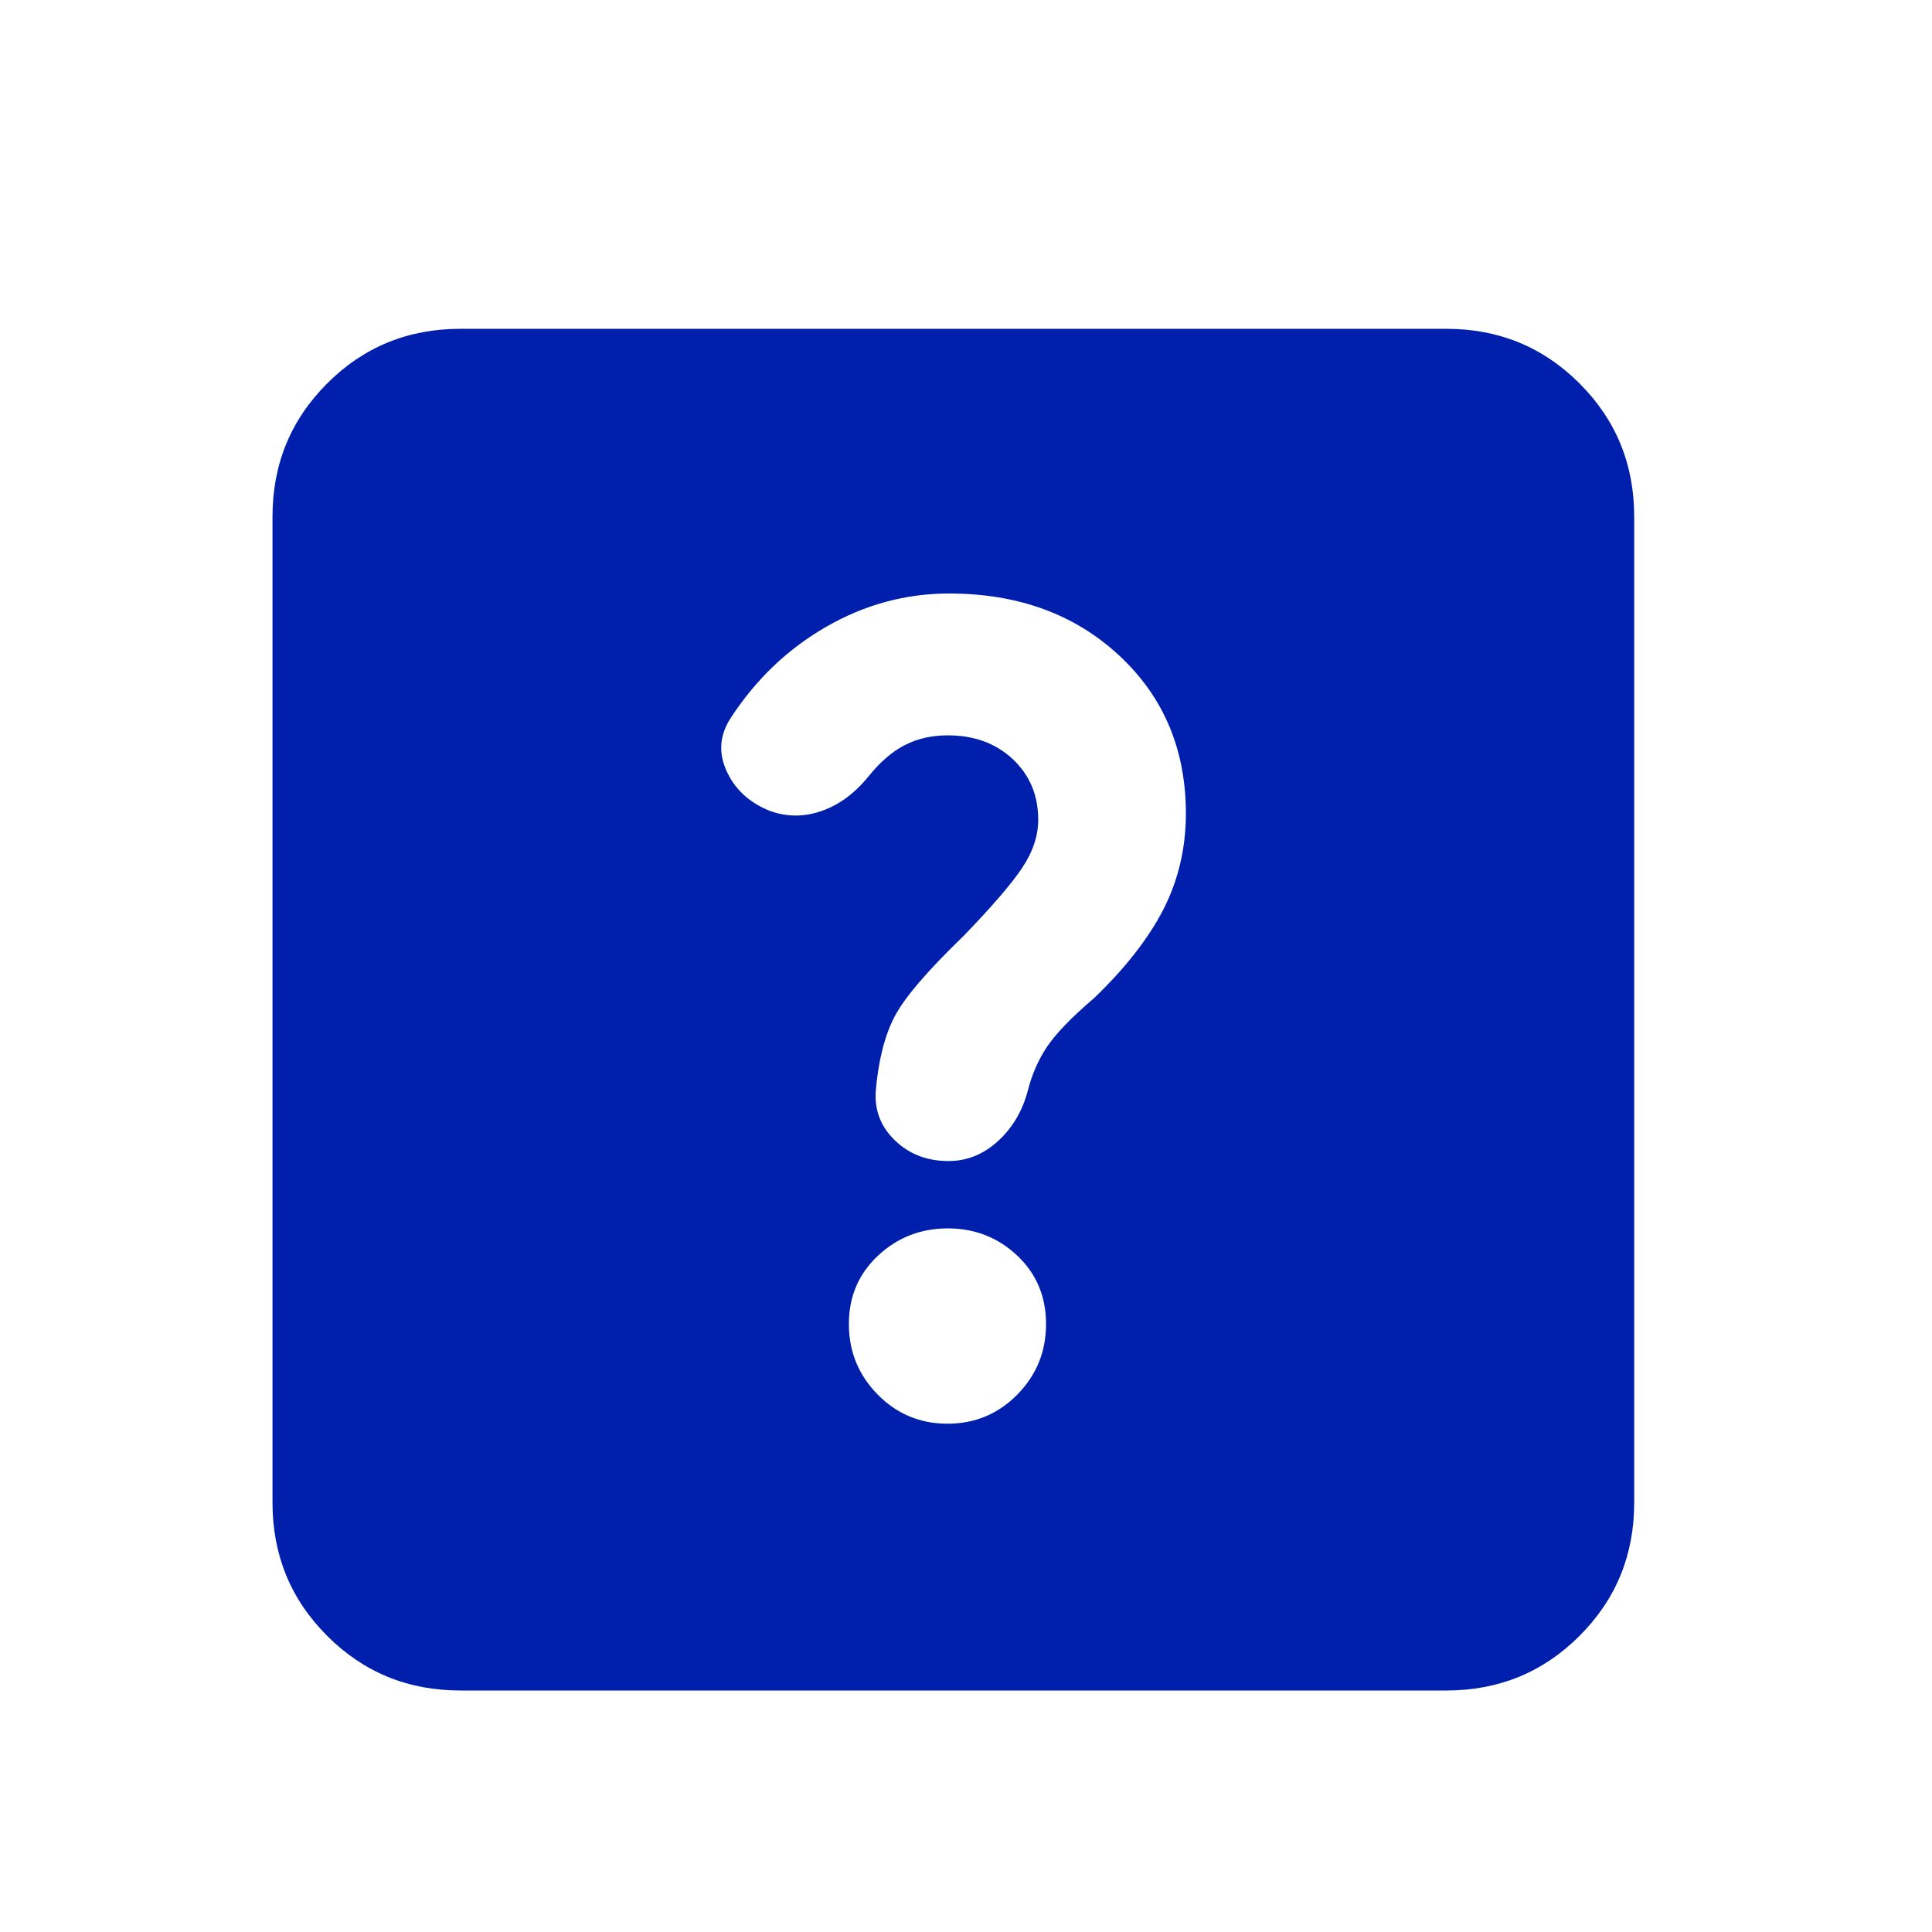 <svg width="21" height="21" viewBox="0 0 21 21" fill="none" xmlns="http://www.w3.org/2000/svg">
<mask id="mask0_46_2568" style="mask-type:alpha" maskUnits="userSpaceOnUse" x="0" y="0" width="21" height="21">
<rect x="0.362" y="0.975" width="20" height="20" fill="#D9D9D9"/>
</mask>
<g mask="url(#mask0_46_2568)">
<path d="M10.299 15.475C10.597 15.475 10.851 15.369 11.059 15.157C11.267 14.945 11.37 14.69 11.37 14.391C11.37 14.093 11.266 13.845 11.057 13.648C10.848 13.451 10.596 13.352 10.302 13.352C10.008 13.352 9.755 13.451 9.544 13.648C9.333 13.845 9.227 14.093 9.227 14.391C9.227 14.69 9.331 14.945 9.539 15.157C9.747 15.369 10 15.475 10.299 15.475ZM12.89 8.843C12.89 8.147 12.648 7.574 12.165 7.125C11.682 6.676 11.065 6.451 10.315 6.451C9.845 6.451 9.4 6.572 8.982 6.812C8.563 7.053 8.217 7.383 7.944 7.802C7.823 7.986 7.807 8.177 7.895 8.375C7.983 8.573 8.137 8.718 8.355 8.809C8.541 8.88 8.729 8.883 8.922 8.818C9.114 8.753 9.286 8.628 9.436 8.444C9.565 8.284 9.697 8.169 9.835 8.099C9.972 8.028 10.128 7.993 10.303 7.993C10.589 7.993 10.824 8.079 11.009 8.252C11.193 8.425 11.285 8.645 11.285 8.911C11.285 9.086 11.226 9.262 11.107 9.439C10.987 9.616 10.775 9.862 10.471 10.176C10.077 10.556 9.826 10.85 9.72 11.057C9.614 11.265 9.547 11.532 9.519 11.86C9.505 12.072 9.576 12.251 9.731 12.399C9.886 12.547 10.079 12.62 10.311 12.62C10.51 12.62 10.689 12.548 10.848 12.403C11.006 12.259 11.115 12.074 11.174 11.848C11.217 11.677 11.286 11.521 11.38 11.379C11.475 11.237 11.645 11.06 11.891 10.85C12.231 10.524 12.483 10.201 12.646 9.884C12.808 9.566 12.89 9.219 12.89 8.843ZM5.004 18.375C4.434 18.375 3.952 18.177 3.556 17.781C3.16 17.385 2.962 16.903 2.962 16.333V5.616C2.962 5.046 3.16 4.564 3.556 4.168C3.952 3.772 4.434 3.574 5.004 3.574H15.721C16.291 3.574 16.773 3.772 17.169 4.168C17.565 4.564 17.763 5.046 17.763 5.616V16.333C17.763 16.903 17.565 17.385 17.169 17.781C16.773 18.177 16.291 18.375 15.721 18.375H5.004Z" fill="#001FAC"/>
</g>
</svg>
